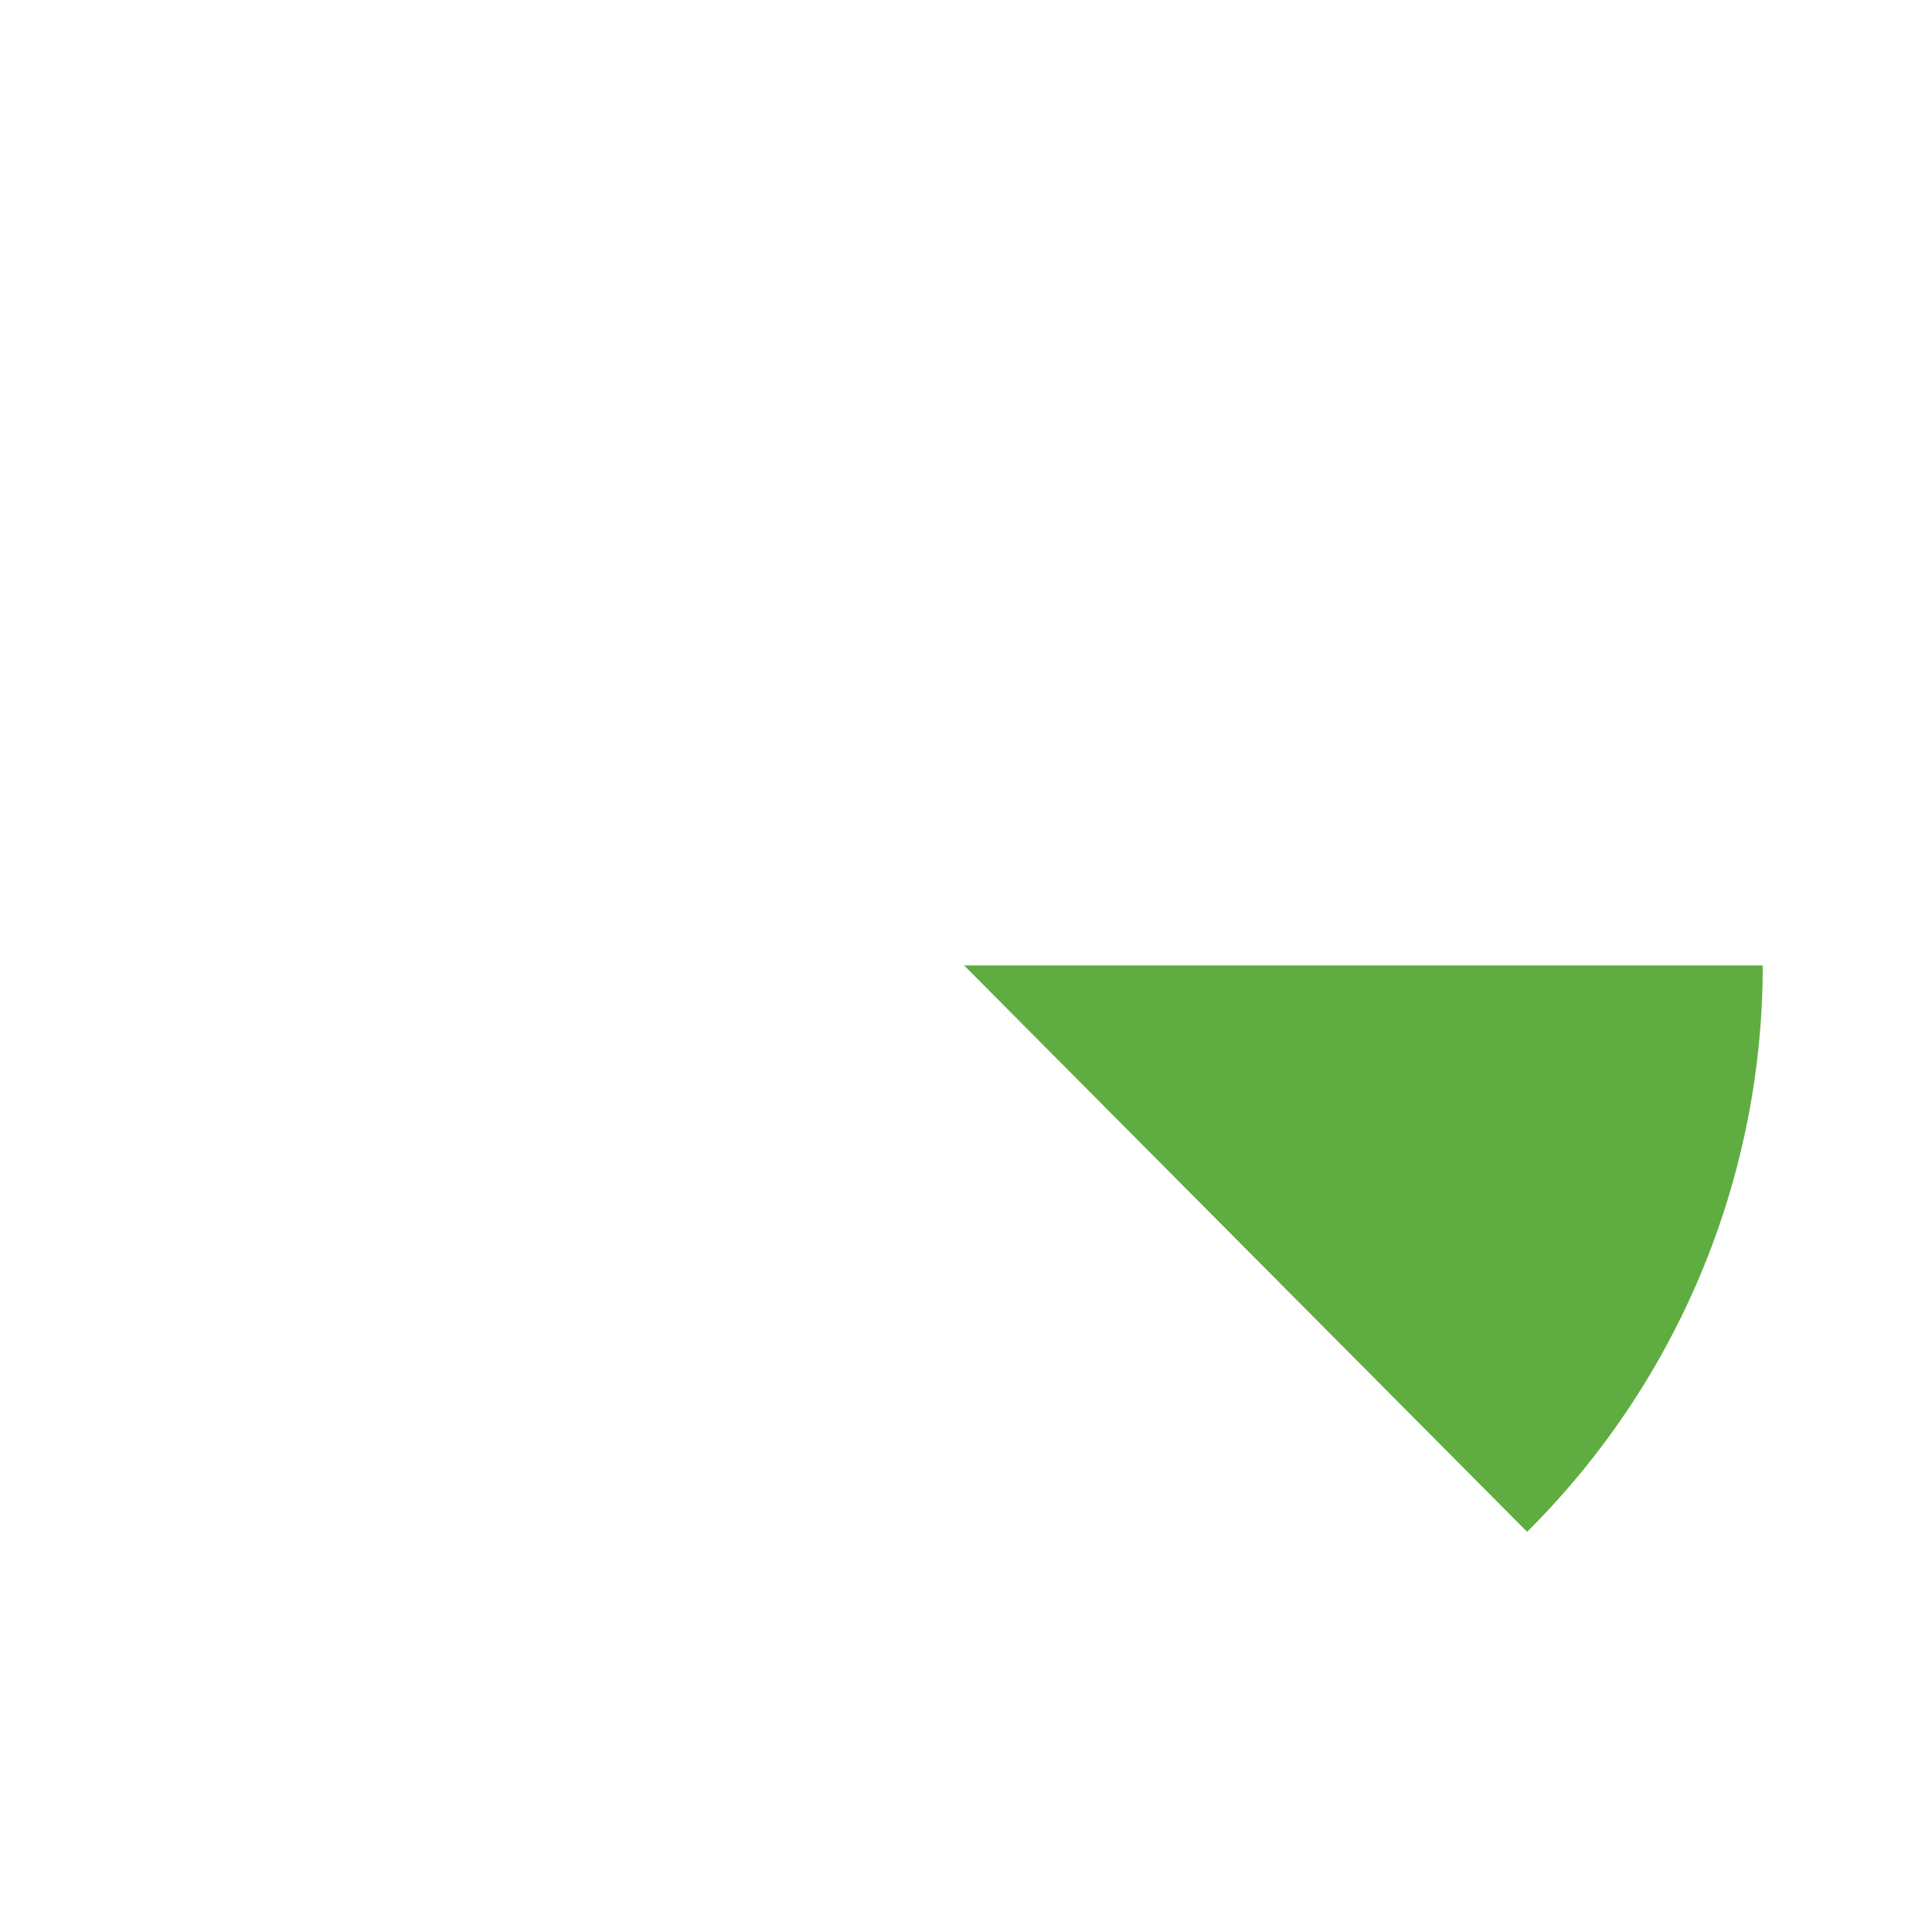 <?xml version="1.0" encoding="UTF-8" standalone="no"?>
<svg
   xmlns:dc="http://purl.org/dc/elements/1.1/"
   xmlns:cc="http://creativecommons.org/ns#"
   xmlns:rdf="http://www.w3.org/1999/02/22-rdf-syntax-ns#"
   xmlns:svg="http://www.w3.org/2000/svg"
   xmlns="http://www.w3.org/2000/svg"
   id="svg8"
   version="1.1"
   viewBox="0 0 30.239 30.238"
   height="114.287"
   width="114.287">
  <defs
     id="defs2" />
  <g
     transform="translate(-40.017,-31.273)"
     id="layer1" />
  <path
     d="m 27.59,15.11 a 12.5,12.5 0 0 1 -3.688,8.865 l -8.812,-8.865 z"
     id="path4747"
     style="opacity:1;fill:#5fad41;fill-opacity:1;stroke:#ffffff;stroke-width:0;stroke-linecap:butt;stroke-linejoin:round;stroke-miterlimit:4;stroke-dasharray:none;stroke-dashoffset:0;stroke-opacity:1" />
</svg>
